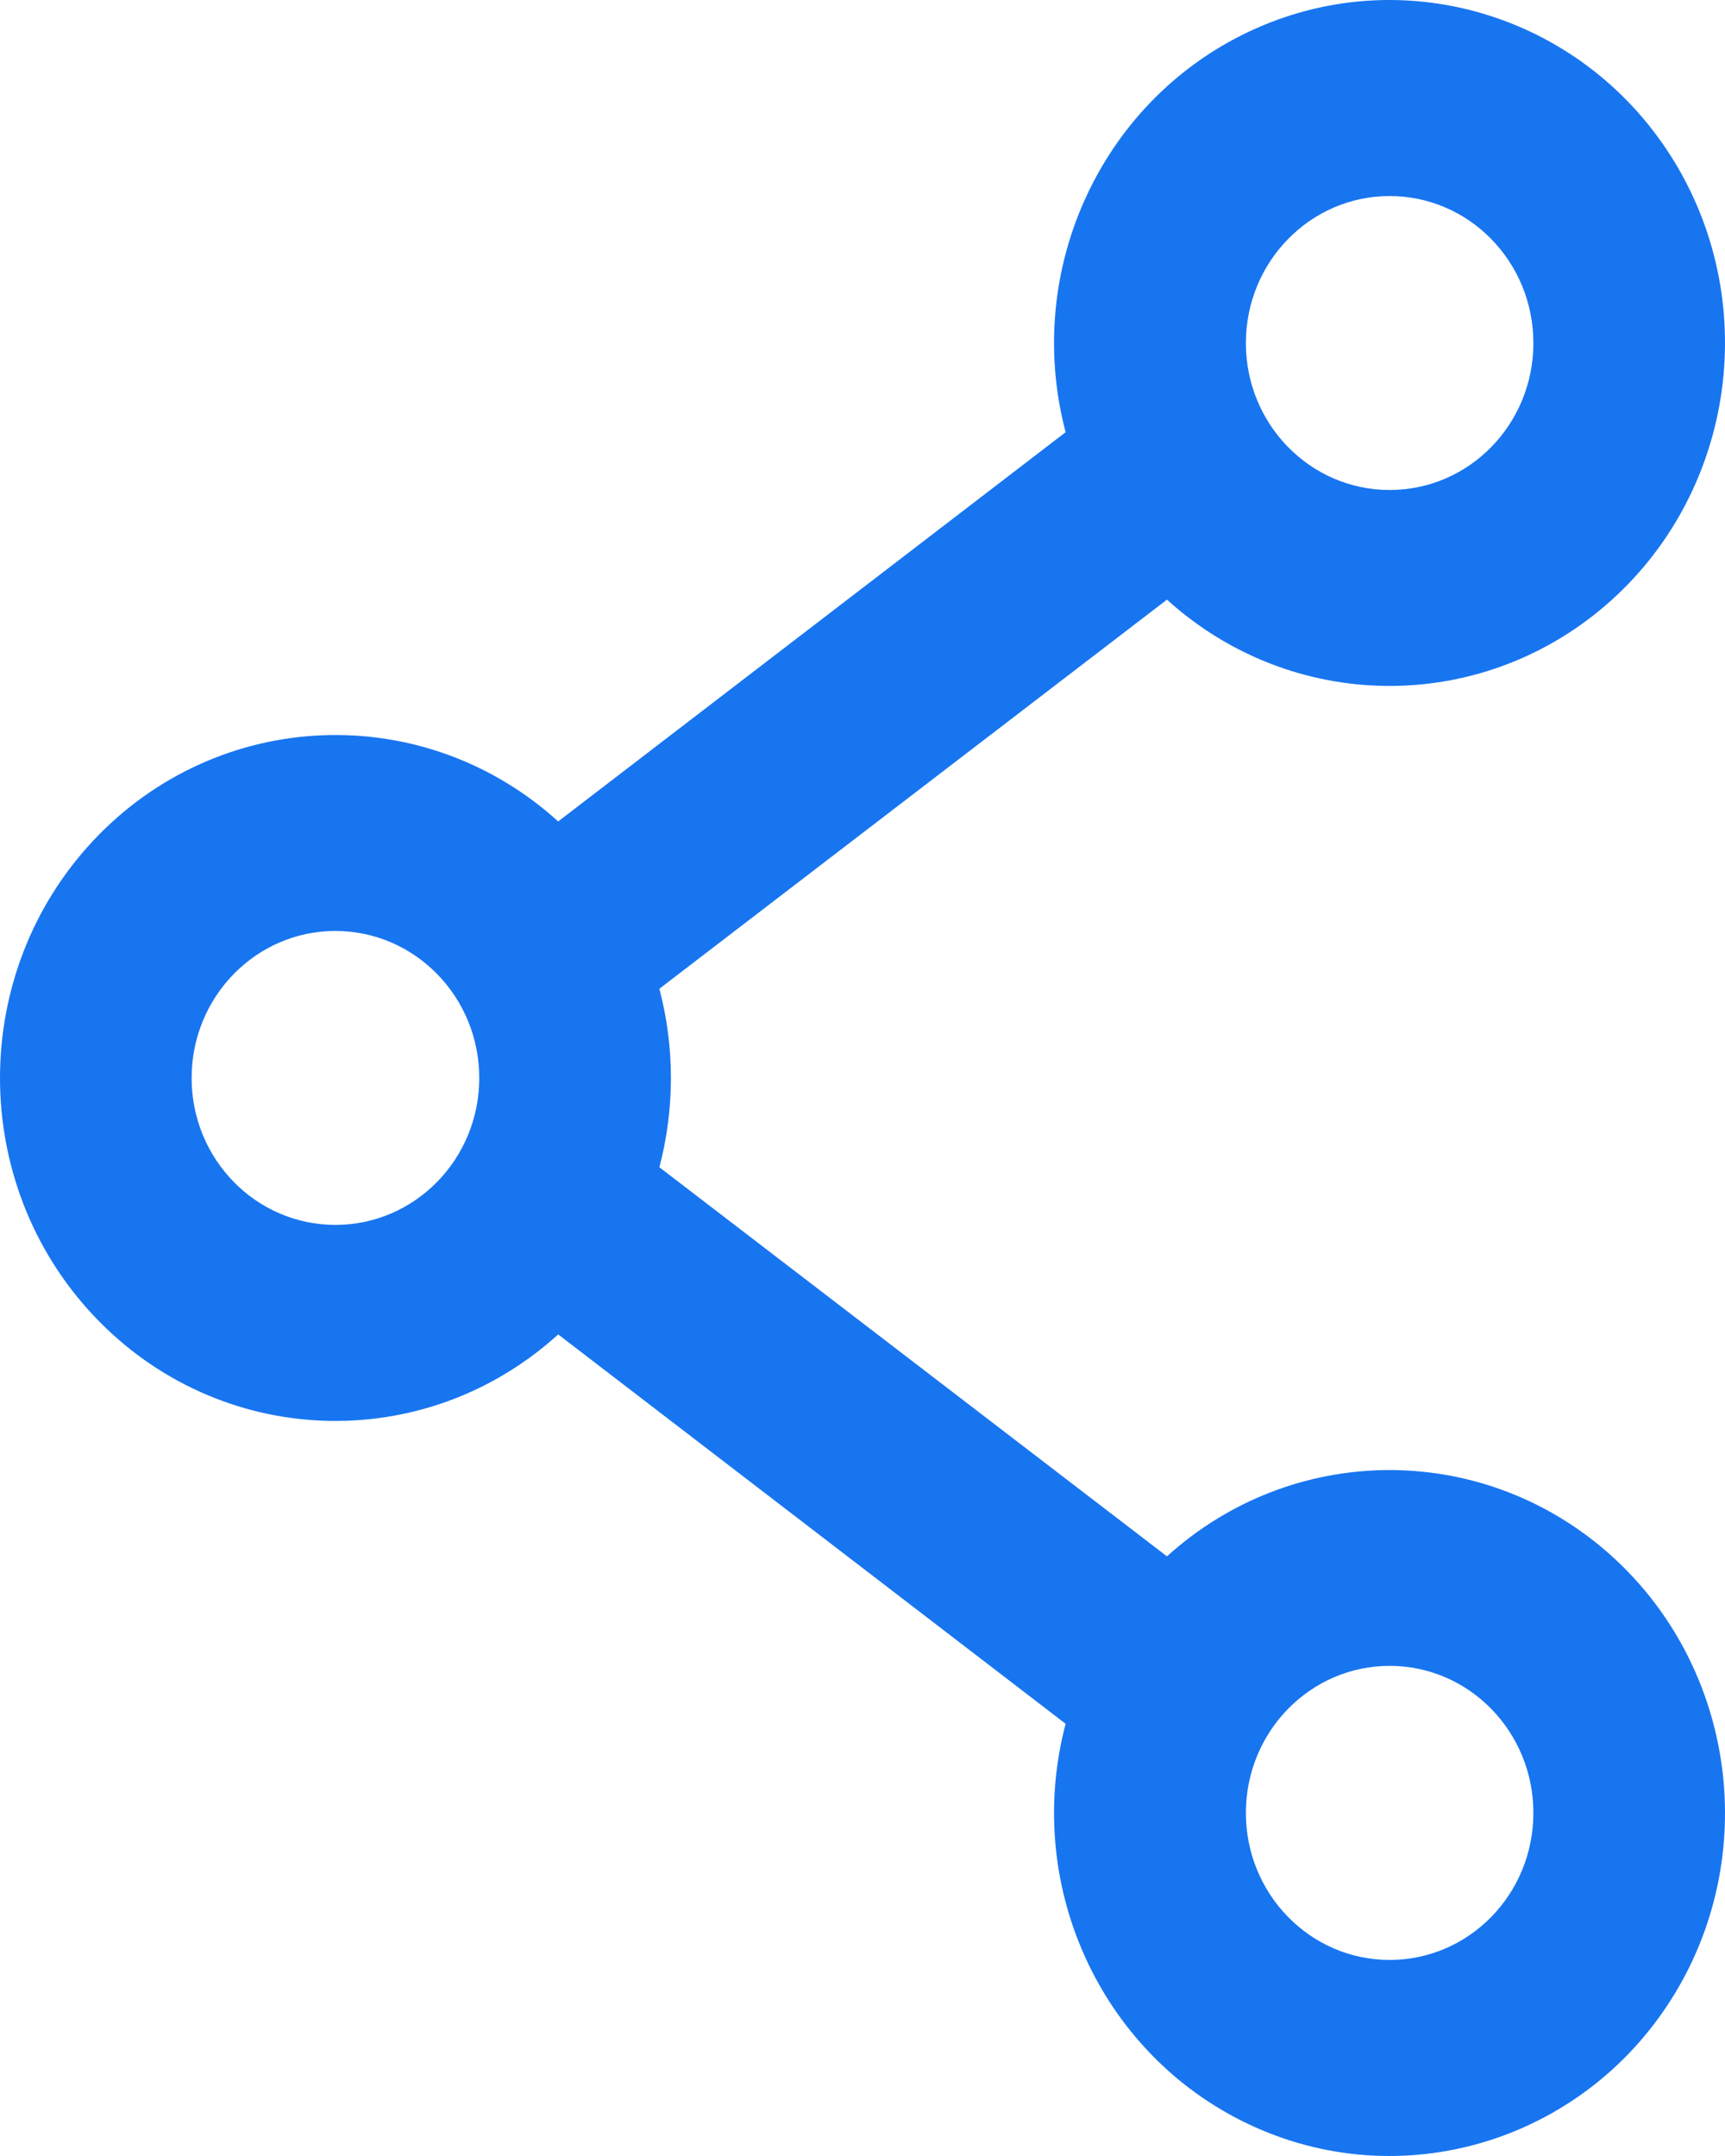 <?xml version="1.0" encoding="UTF-8" standalone="no"?>
<svg width="12px" height="15px" viewBox="0 0 12 15" version="1.1" xmlns="http://www.w3.org/2000/svg" xmlns:xlink="http://www.w3.org/1999/xlink">
    <!-- Generator: Sketch 48.2 (47327) - http://www.bohemiancoding.com/sketch -->
    <title>ireos</title>
    <desc>Created with Sketch.</desc>
    <defs></defs>
    <g id="LiquidRe-–-US-Investors" stroke="none" stroke-width="1" fill="none" fill-rule="evenodd" transform="translate(-41, -212)">
        <g id="Sidebar" transform="translate(24, 99)" fill="#1875F0" fill-rule="nonzero">
            <g id="Links" transform="translate(16, 0)">
                <g id="IREO" transform="translate(1, 112)">
                    <path d="M4.587,7.879 C4.694,8.286 4.694,8.714 4.587,9.121 L8.118,11.828 C8.985,11.043 10.283,11.026 11.169,11.788 C12.055,12.551 12.26,13.863 11.651,14.87 C11.041,15.876 9.801,16.274 8.739,15.803 C7.676,15.332 7.112,14.136 7.413,12.993 L3.883,10.284 C2.946,11.135 1.519,11.077 0.651,10.153 C-0.217,9.23 -0.217,7.77 0.651,6.846 C1.519,5.923 2.946,5.865 3.883,6.715 L7.413,4.007 C7.112,2.864 7.676,1.668 8.739,1.197 C9.801,0.726 11.041,1.124 11.651,2.13 C12.26,3.137 12.055,4.449 11.169,5.212 C10.283,5.974 8.985,5.957 8.118,5.172 L4.587,7.879 L4.587,7.879 Z M9.667,4.409 C10.22,4.409 10.667,3.952 10.667,3.387 C10.667,2.822 10.22,2.364 9.667,2.364 C9.115,2.364 8.667,2.822 8.667,3.387 C8.667,3.952 9.115,4.409 9.667,4.409 Z M9.667,14.636 C10.22,14.636 10.667,14.178 10.667,13.613 C10.667,13.048 10.22,12.59 9.667,12.59 C9.115,12.59 8.667,13.048 8.667,13.613 C8.667,14.178 9.115,14.636 9.667,14.636 Z M2.333,9.522 C2.886,9.522 3.334,9.065 3.334,8.5 C3.334,7.935 2.886,7.477 2.333,7.477 C1.781,7.477 1.333,7.935 1.333,8.5 C1.333,9.065 1.781,9.522 2.333,9.522 Z" id="ireos"></path>
                </g>
            </g>
        </g>
    </g>
</svg>